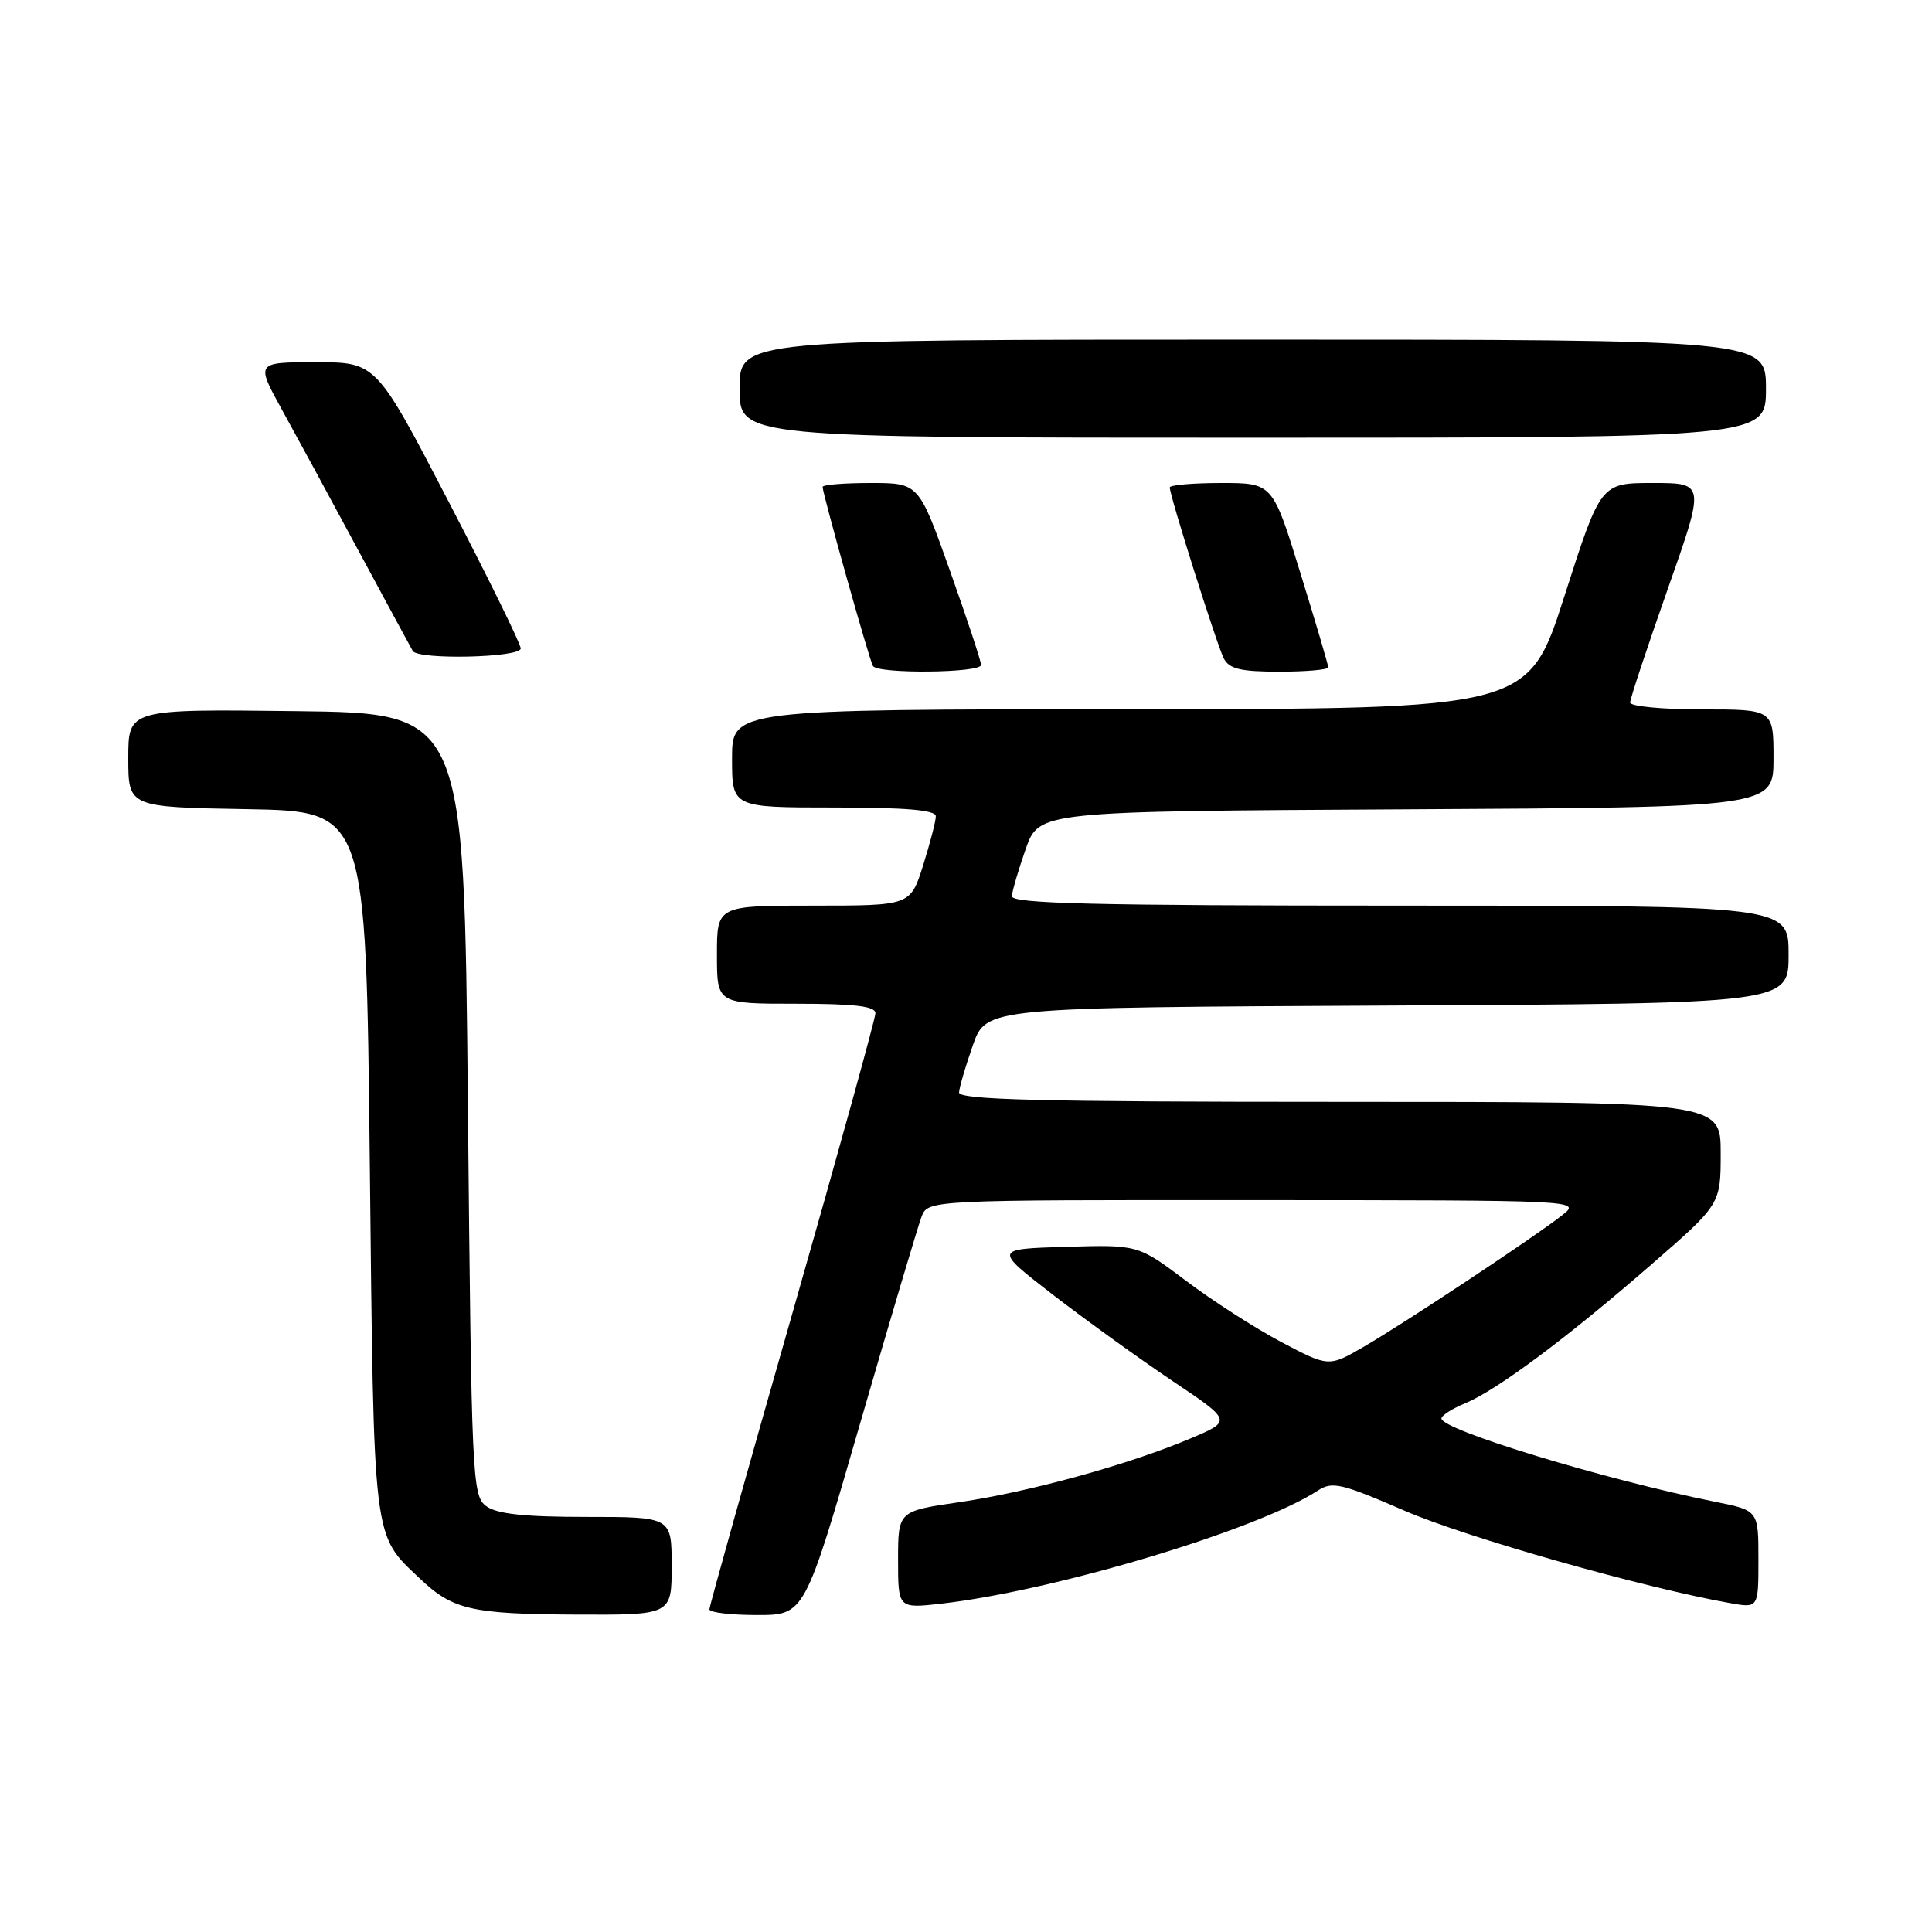 <?xml version="1.0" encoding="UTF-8" standalone="no"?>
<!DOCTYPE svg PUBLIC "-//W3C//DTD SVG 1.1//EN" "http://www.w3.org/Graphics/SVG/1.1/DTD/svg11.dtd" >
<svg xmlns="http://www.w3.org/2000/svg" xmlns:xlink="http://www.w3.org/1999/xlink" version="1.1" viewBox="0 0 256 256">
 <g >
 <path fill="currentColor"
d=" M 89.00 207.50 C 89.00 201.00 89.00 201.00 77.69 201.00 C 69.50 201.00 65.85 200.61 64.44 199.58 C 62.57 198.22 62.48 196.18 62.00 146.33 C 61.50 94.50 61.50 94.50 39.25 94.23 C 17.00 93.96 17.00 93.96 17.00 100.46 C 17.00 106.95 17.00 106.95 32.75 107.22 C 48.50 107.50 48.50 107.50 49.00 154.00 C 49.55 204.89 49.34 203.20 55.66 209.19 C 59.99 213.30 62.46 213.87 76.25 213.94 C 89.00 214.00 89.00 214.00 89.00 207.50 Z  M 113.93 188.75 C 117.95 174.86 121.63 162.49 122.10 161.25 C 122.95 159.00 122.95 159.00 166.23 159.02 C 209.50 159.04 209.50 159.04 207.00 161.02 C 203.43 163.84 186.36 175.16 180.78 178.41 C 176.07 181.15 176.07 181.15 169.78 177.83 C 166.33 176.00 160.64 172.35 157.15 169.71 C 150.80 164.93 150.80 164.93 141.23 165.21 C 131.67 165.50 131.67 165.50 139.58 171.61 C 143.94 174.97 151.05 180.09 155.38 183.00 C 163.26 188.28 163.26 188.28 157.71 190.62 C 149.52 194.08 136.42 197.68 127.16 199.04 C 119.00 200.23 119.00 200.23 119.00 206.69 C 119.00 213.14 119.00 213.14 124.75 212.49 C 139.83 210.76 166.67 202.70 174.62 197.51 C 176.53 196.26 177.72 196.54 186.12 200.18 C 194.26 203.71 217.78 210.39 229.25 212.42 C 233.00 213.09 233.00 213.09 233.00 206.62 C 233.00 200.14 233.00 200.14 227.25 198.99 C 212.77 196.09 191.00 189.47 191.00 187.96 C 191.00 187.56 192.41 186.66 194.13 185.95 C 198.35 184.20 207.58 177.33 218.75 167.61 C 228.00 159.57 228.00 159.57 228.00 152.79 C 228.00 146.00 228.00 146.00 177.50 146.00 C 137.73 146.00 127.02 145.73 127.08 144.75 C 127.12 144.06 127.95 141.25 128.91 138.50 C 130.67 133.50 130.67 133.50 183.84 133.24 C 237.00 132.98 237.00 132.98 237.00 126.49 C 237.00 120.00 237.00 120.00 185.50 120.00 C 144.93 120.00 134.02 119.73 134.08 118.75 C 134.12 118.06 134.95 115.25 135.91 112.50 C 137.67 107.50 137.67 107.50 186.34 107.24 C 235.00 106.98 235.00 106.98 235.00 100.49 C 235.00 94.00 235.00 94.00 225.50 94.00 C 220.28 94.00 216.00 93.59 216.00 93.09 C 216.00 92.59 218.24 85.84 220.97 78.09 C 225.94 64.00 225.94 64.00 219.02 64.00 C 212.10 64.00 212.10 64.00 207.30 78.97 C 202.50 93.95 202.50 93.95 149.75 93.97 C 97.00 94.00 97.00 94.00 97.00 100.50 C 97.00 107.00 97.00 107.00 110.50 107.00 C 120.09 107.00 124.00 107.34 124.00 108.16 C 124.00 108.80 123.24 111.73 122.32 114.66 C 120.63 120.00 120.63 120.00 107.82 120.00 C 95.00 120.00 95.00 120.00 95.00 126.50 C 95.00 133.00 95.00 133.00 105.50 133.00 C 113.24 133.00 116.00 133.33 116.00 134.25 C 116.00 134.94 111.05 152.83 105.00 174.00 C 98.95 195.17 94.00 212.84 94.00 213.25 C 94.00 213.66 96.84 214.00 100.31 214.00 C 106.62 214.00 106.62 214.00 113.93 188.75 Z  M 130.00 88.11 C 130.00 87.62 128.14 81.99 125.87 75.61 C 121.74 64.00 121.74 64.00 115.37 64.00 C 111.87 64.00 109.00 64.23 109.00 64.52 C 109.00 65.41 115.19 87.46 115.67 88.25 C 116.31 89.32 130.00 89.18 130.00 88.11 Z  M 176.00 88.43 C 176.00 88.11 174.34 82.49 172.31 75.93 C 168.63 64.00 168.63 64.00 161.81 64.00 C 158.07 64.00 155.00 64.27 155.00 64.59 C 155.00 65.71 161.26 85.50 162.16 87.25 C 162.89 88.64 164.39 89.00 169.54 89.00 C 173.09 89.00 176.00 88.74 176.00 88.43 Z  M 69.00 85.92 C 69.00 85.33 64.69 76.55 59.42 66.42 C 49.84 48.00 49.84 48.00 41.87 48.00 C 33.90 48.00 33.90 48.00 37.34 54.25 C 39.24 57.69 43.82 66.12 47.52 73.00 C 51.23 79.88 54.45 85.84 54.69 86.25 C 55.38 87.46 69.00 87.15 69.00 85.92 Z  M 234.00 51.50 C 234.00 45.00 234.00 45.00 166.00 45.00 C 98.00 45.00 98.00 45.00 98.00 51.50 C 98.00 58.00 98.00 58.00 166.00 58.00 C 234.00 58.00 234.00 58.00 234.00 51.50 Z "/>
</g>
</svg>